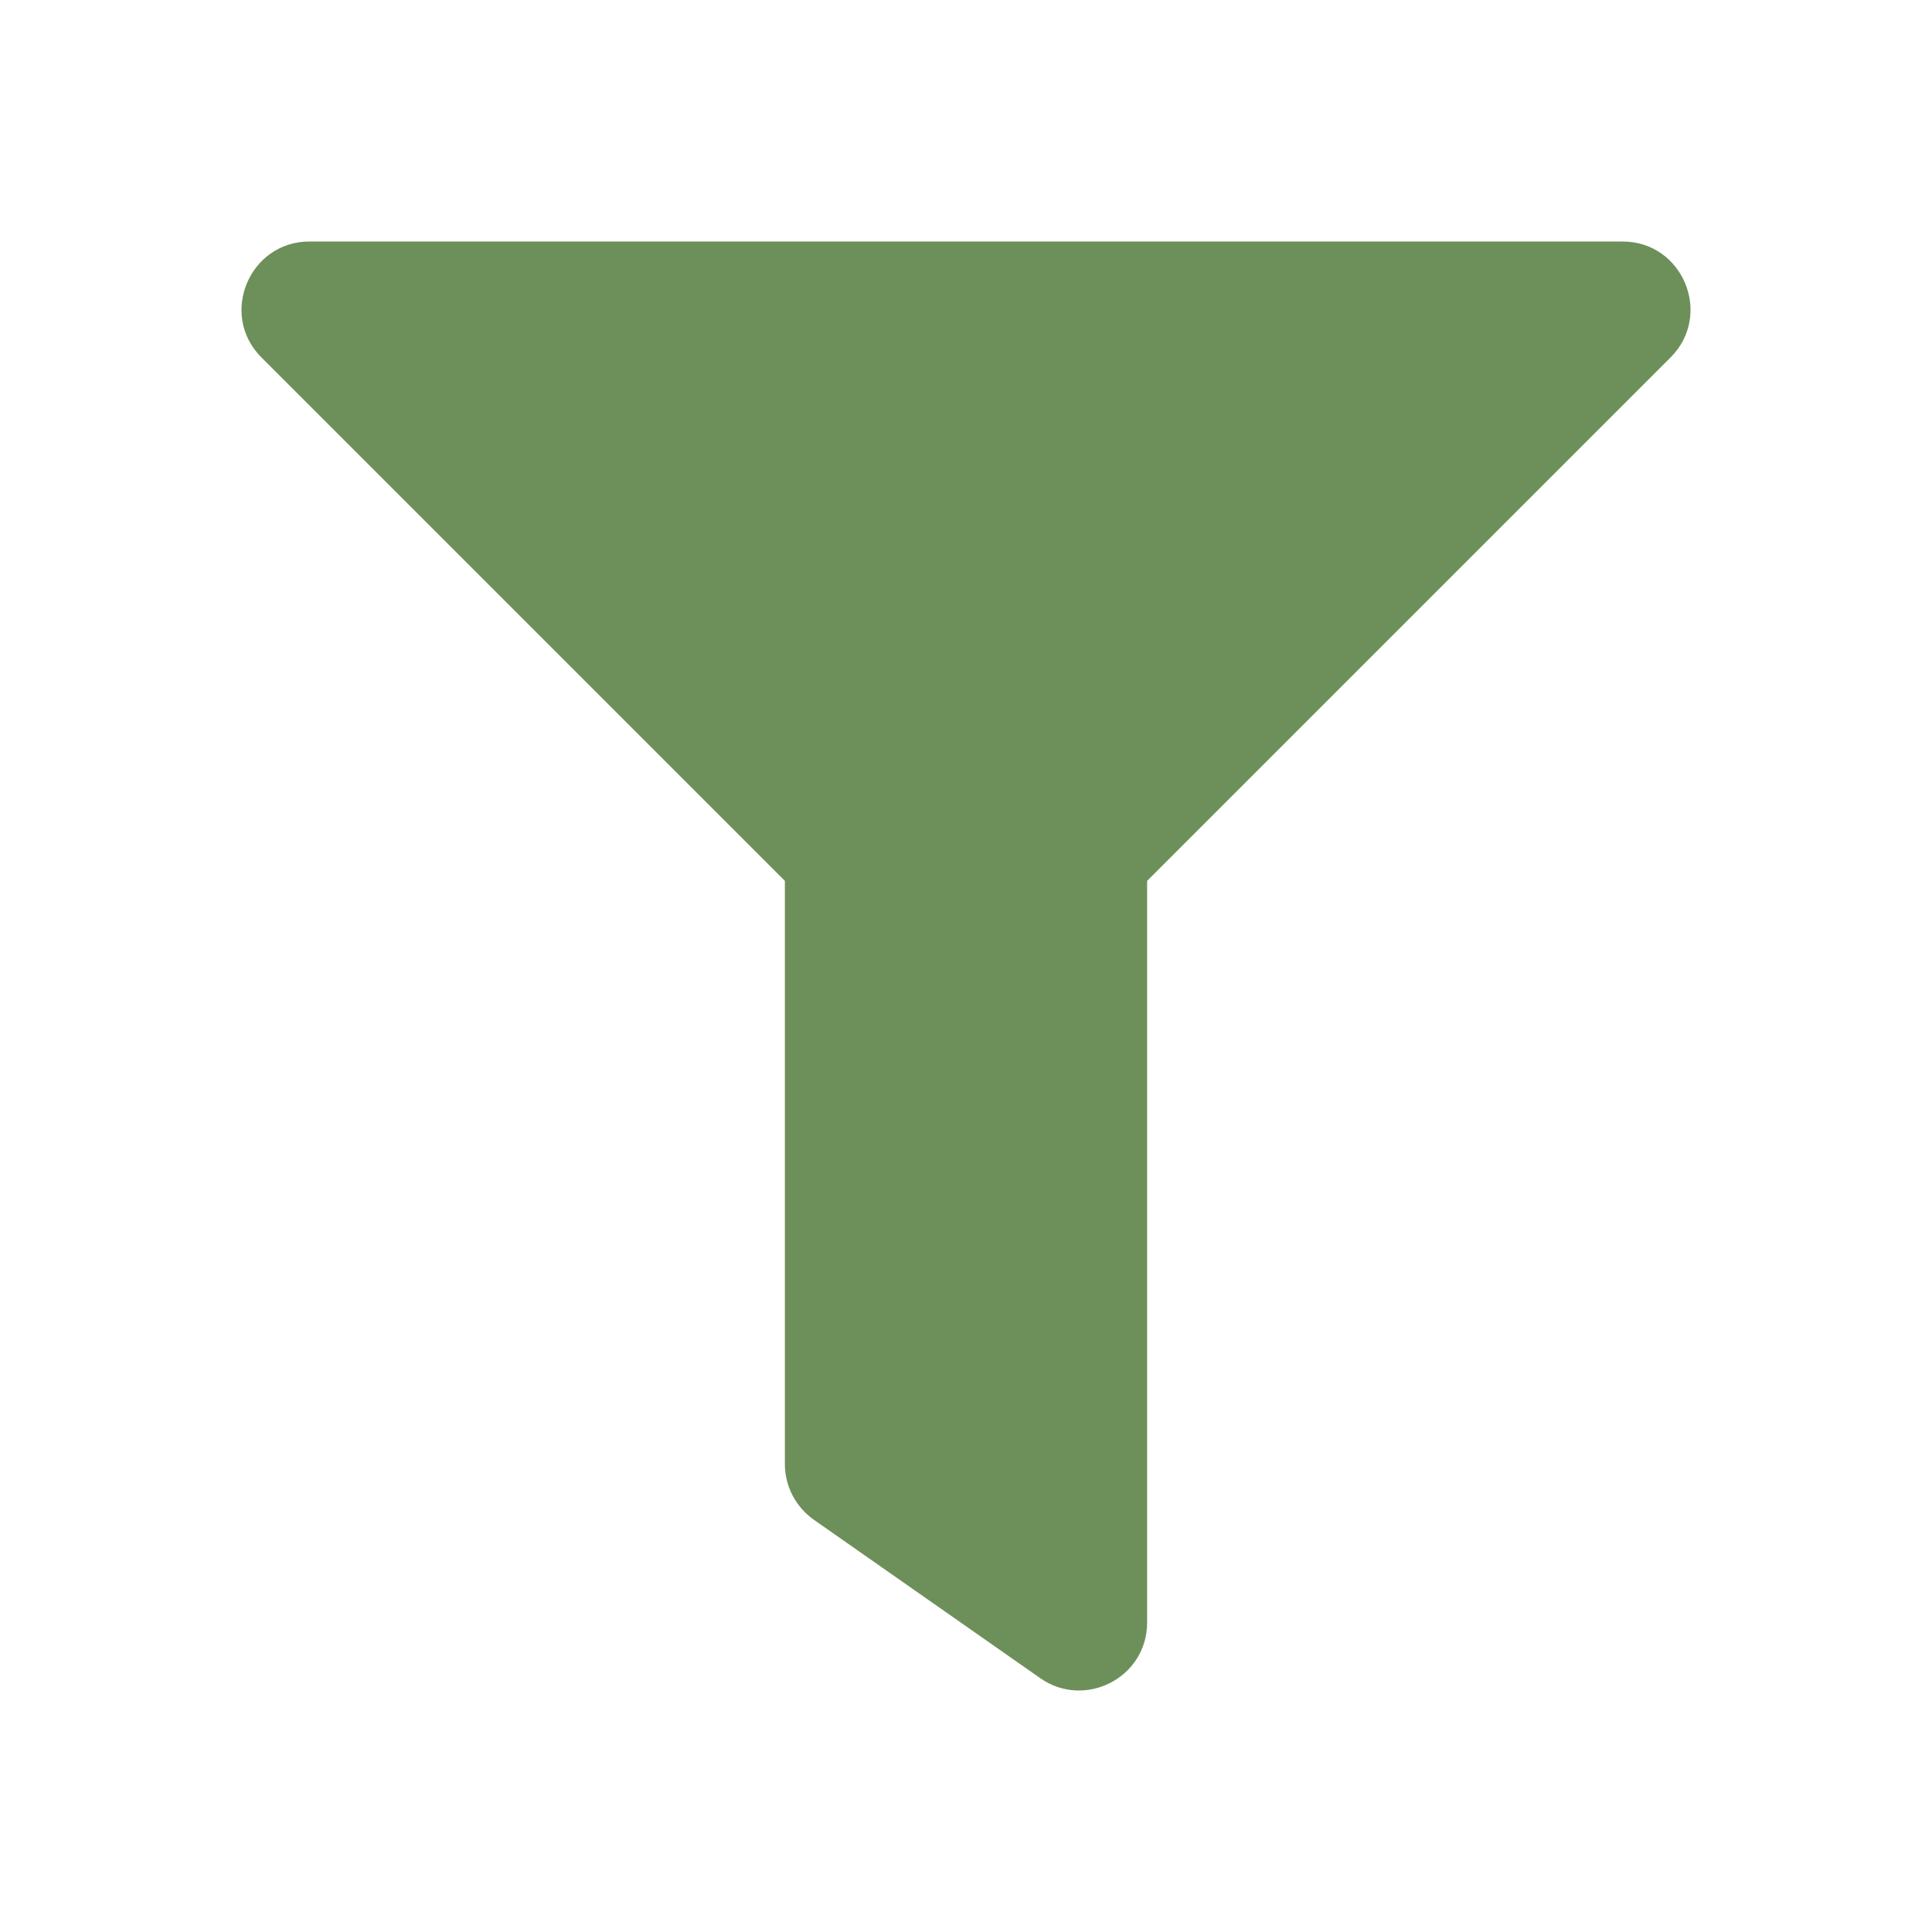 <?xml version="1.0" encoding="UTF-8" standalone="no"?>
<!DOCTYPE svg PUBLIC "-//W3C//DTD SVG 1.1//EN" "http://www.w3.org/Graphics/SVG/1.1/DTD/svg11.dtd">
<svg width="100%" height="100%" viewBox="0 0 16 16" version="1.1" xmlns="http://www.w3.org/2000/svg" xmlns:xlink="http://www.w3.org/1999/xlink" xml:space="preserve" xmlns:serif="http://www.serif.com/" style="fill-rule:evenodd;clip-rule:evenodd;stroke-linejoin:round;stroke-miterlimit:2;">
    <path d="M13.437,2L2.563,2C2.064,2 1.811,2.606 2.165,2.96L6.5,7.295L6.5,12.125C6.5,12.309 6.59,12.48 6.74,12.586L8.615,13.898C8.985,14.157 9.5,13.894 9.5,13.437L9.5,7.295L13.835,2.96C14.188,2.607 13.938,2 13.437,2Z" style="fill:rgb(109,144,90);fill-rule:nonzero;"/>
</svg>
